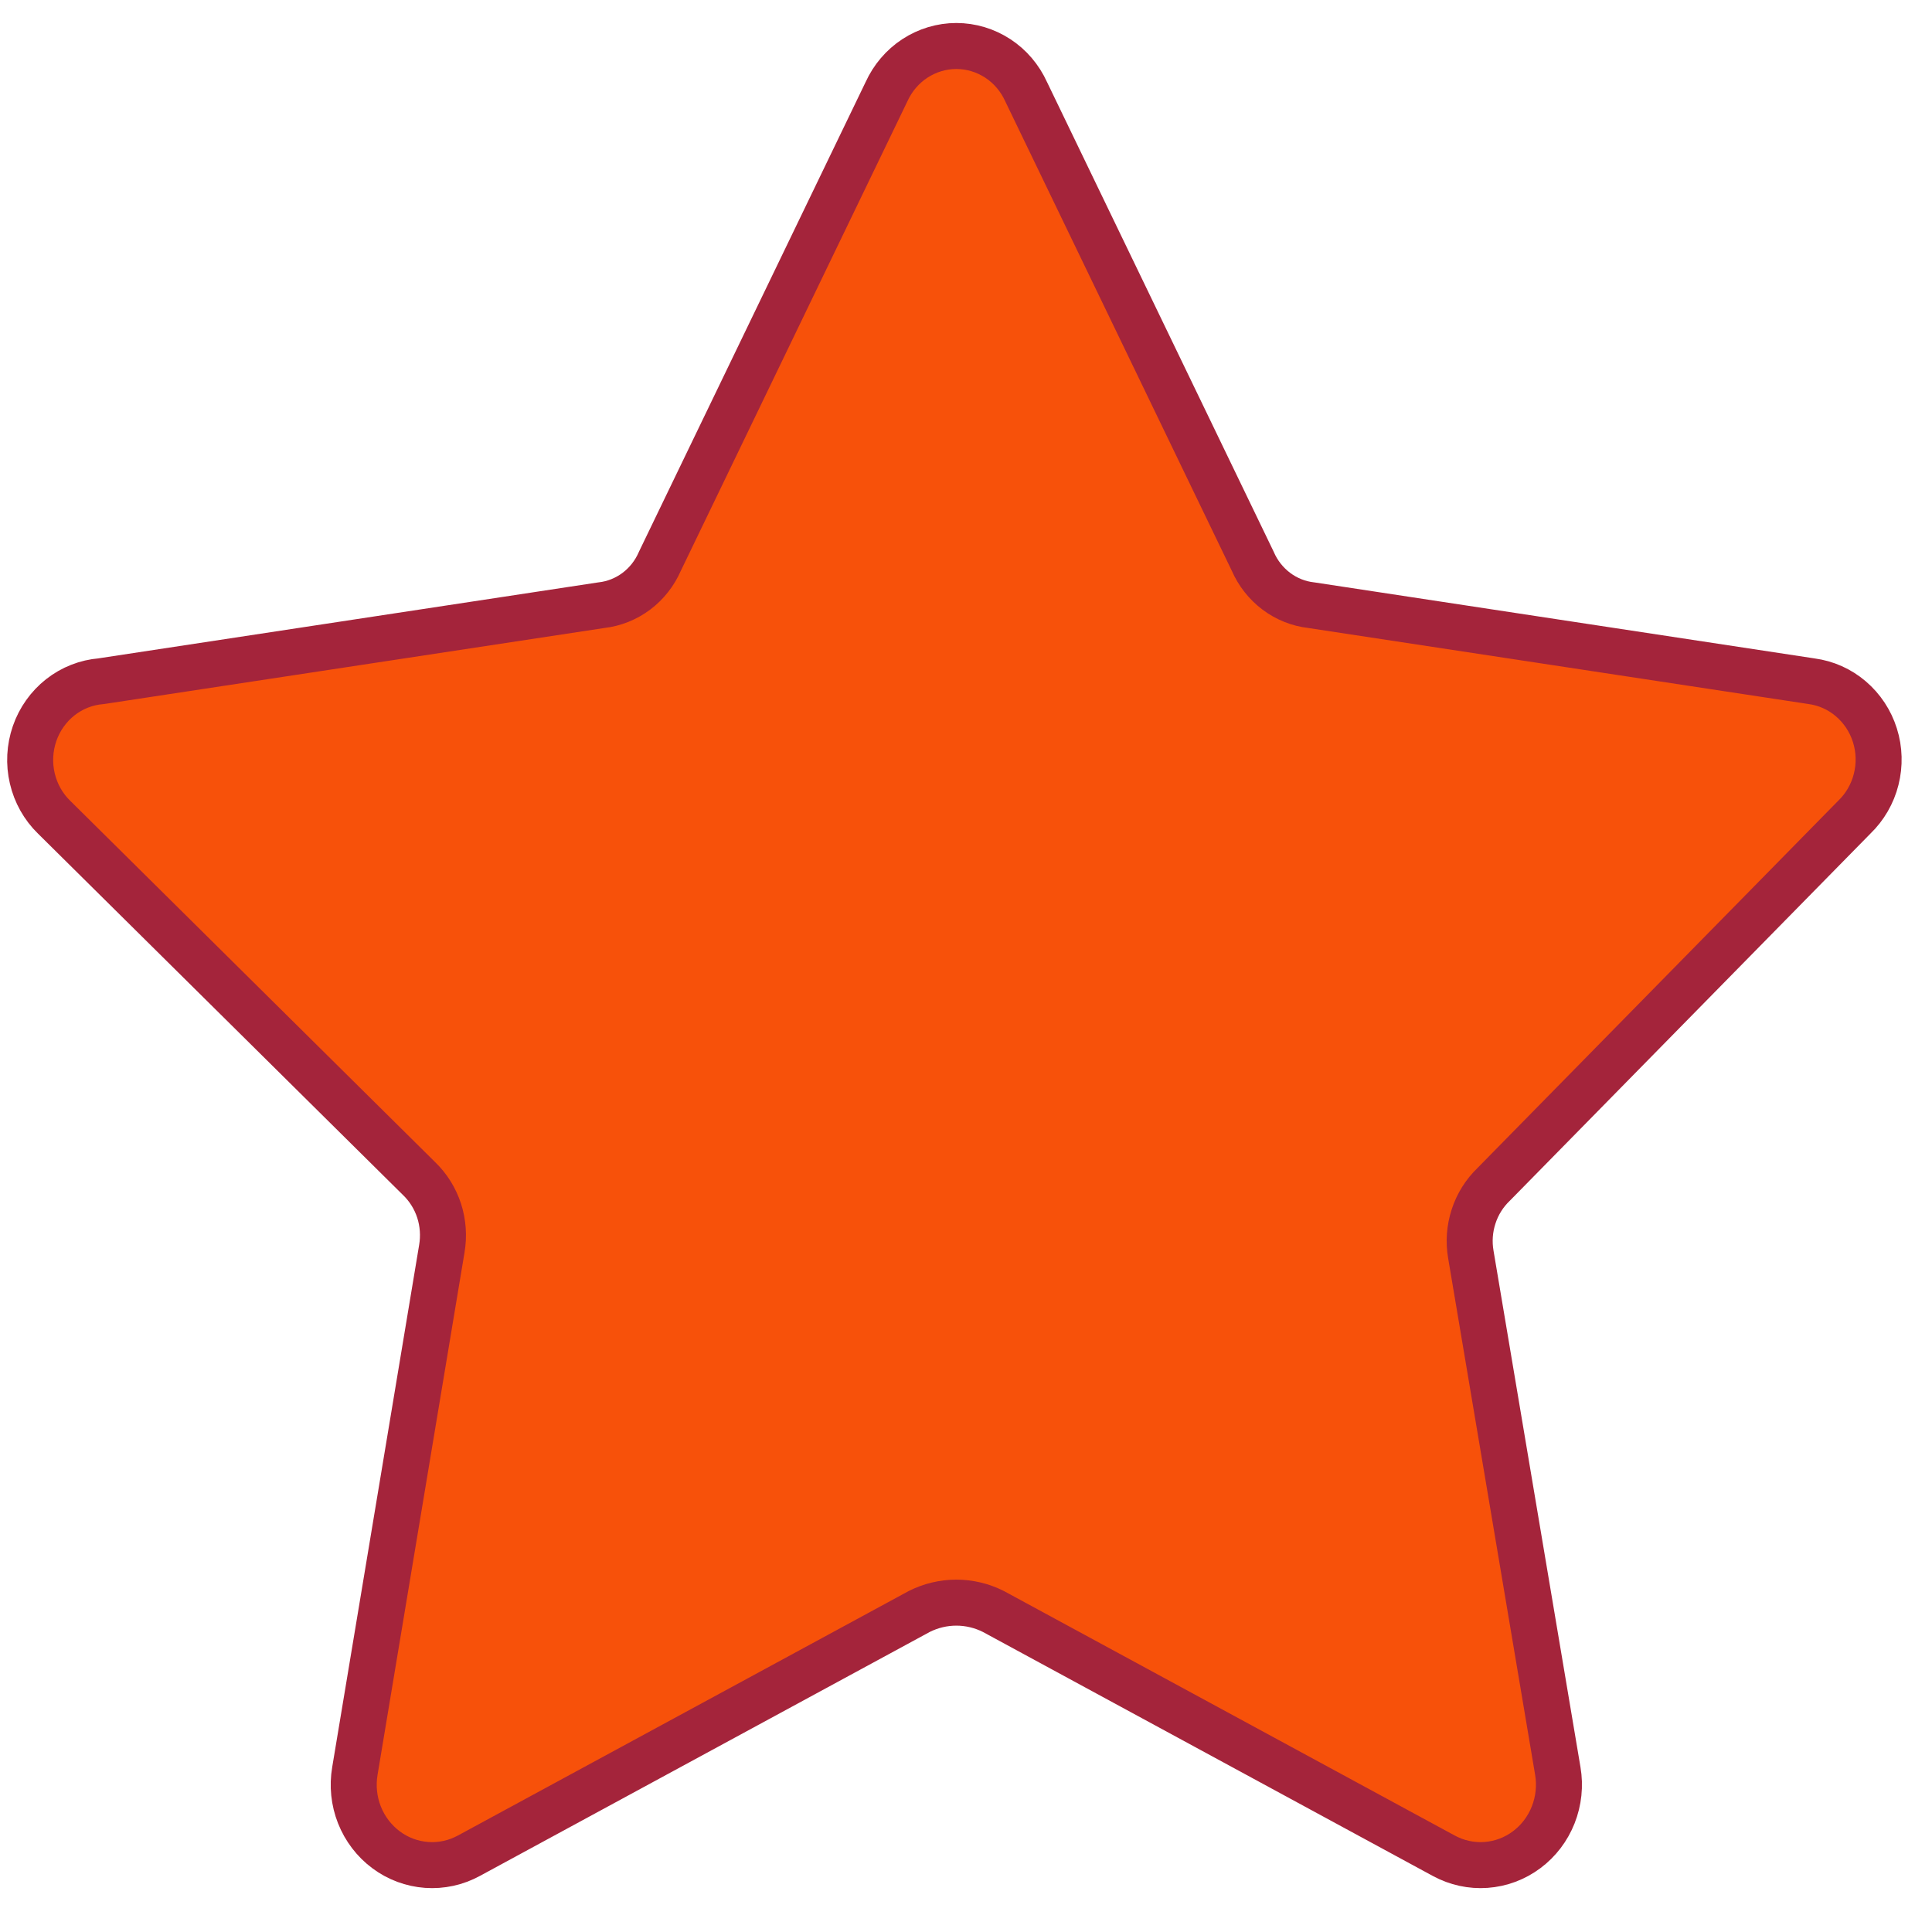 <svg width="42" height="42" viewBox="0 0 42 42" fill="none" xmlns="http://www.w3.org/2000/svg">
<path d="M22.308 1.995L27.234 12.202C27.346 12.461 27.523 12.685 27.746 12.853C27.968 13.02 28.23 13.125 28.505 13.156L39.38 14.809C39.695 14.851 39.992 14.983 40.236 15.192C40.48 15.4 40.662 15.675 40.759 15.985C40.857 16.295 40.866 16.627 40.786 16.943C40.707 17.258 40.541 17.544 40.31 17.766L32.471 25.747C32.271 25.939 32.12 26.179 32.034 26.446C31.947 26.712 31.927 26.997 31.975 27.273L33.865 38.498C33.92 38.82 33.885 39.152 33.765 39.455C33.645 39.758 33.445 40.021 33.186 40.213C32.928 40.406 32.622 40.519 32.304 40.542C31.986 40.565 31.668 40.495 31.386 40.342L21.595 35.032C21.345 34.906 21.069 34.84 20.79 34.84C20.51 34.84 20.235 34.906 19.984 35.032L10.193 40.342C9.912 40.495 9.594 40.565 9.275 40.542C8.957 40.519 8.651 40.406 8.393 40.213C8.135 40.021 7.934 39.758 7.814 39.455C7.694 39.152 7.66 38.82 7.715 38.498L9.605 27.146C9.652 26.87 9.632 26.585 9.546 26.319C9.459 26.052 9.309 25.812 9.109 25.62L1.177 17.766C0.942 17.538 0.777 17.244 0.702 16.921C0.626 16.598 0.644 16.26 0.752 15.947C0.86 15.634 1.055 15.36 1.311 15.158C1.568 14.956 1.877 14.835 2.199 14.809L13.075 13.156C13.349 13.125 13.611 13.02 13.834 12.853C14.057 12.685 14.233 12.461 14.345 12.202L19.271 1.995C19.406 1.698 19.62 1.446 19.889 1.27C20.158 1.094 20.471 1 20.79 1C21.109 1 21.422 1.094 21.691 1.27C21.96 1.446 22.174 1.698 22.308 1.995Z" fill="#F7510A" stroke="#A4243B" stroke-linecap="round" stroke-linejoin="round"/>
</svg>
